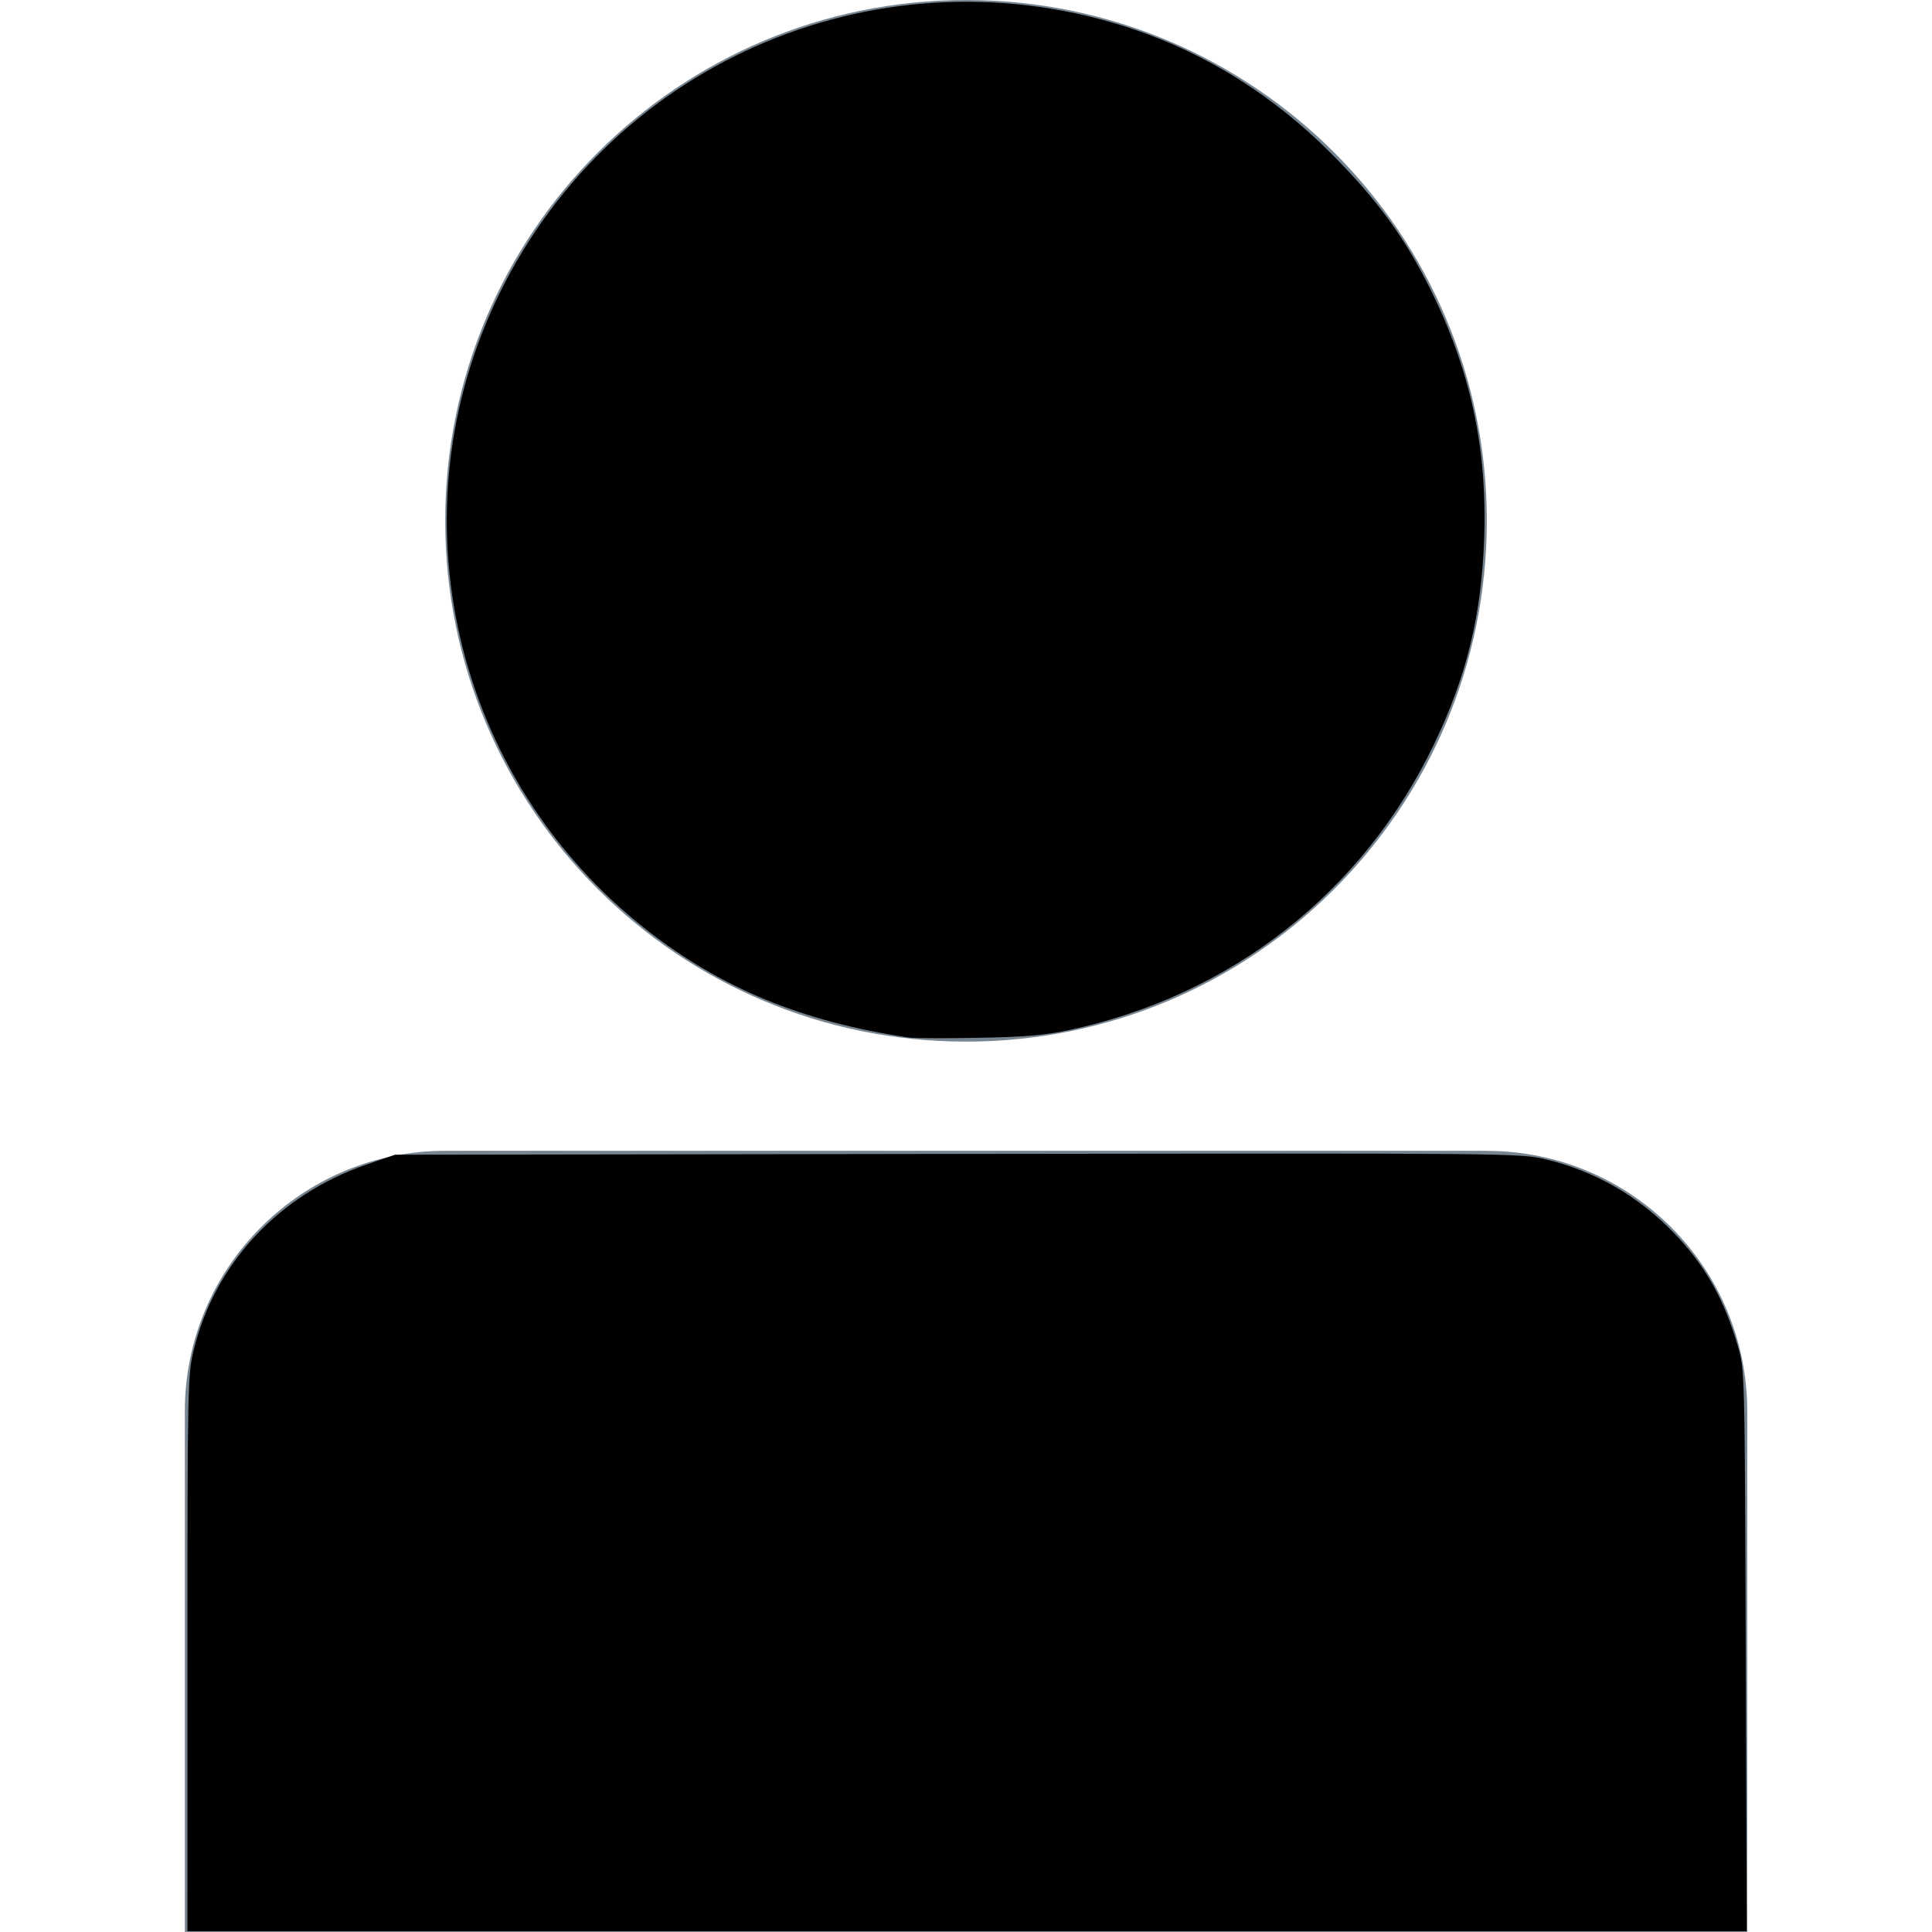 <?xml version="1.0" encoding="UTF-8" standalone="no"?>
<svg
   xmlns:svg="http://www.w3.org/2000/svg"
   xmlns="http://www.w3.org/2000/svg"
   width="1024"
   height="1024"
   viewBox="0 0 1024 1024"
   version="1.1"
   id="svg6242"
   >
  <!-- Generator: Sketch 43.2 (39069) - http://www.bohemiancoding.com/sketch -->
  <title
     id="title6230">person_grey</title>
  <desc
     id="desc6232">Created with Sketch.</desc>
  <defs
     id="defs6234" />
  <g
     id="g6240"
     style="fill:none;fill-rule:evenodd;stroke:none;stroke-width:1"
     transform="matrix(40.023,0,0,40.023,-104.345,-65.31)">
    <g
       id="person_grey"
       style="fill:#778591">
      <g
         id="Page-1"
         transform="translate(5.055,1.632)">
        <path
           d="m 17.242,6.897 c 0,3.809 -3.088,6.897 -6.897,6.897 -3.809,0 -6.897,-3.088 -6.897,-6.897 C 3.448,3.088 6.536,0 10.345,0 c 3.809,0 6.897,3.088 6.897,6.897"
           id="Fill-1"
           />
        <path
           d="M 17.242,15.24 H 3.448 C 1.545,15.24 0,16.783 0,18.689 v 6.897 h 20.691 v -6.897 c 0,-1.905 -1.543,-3.448 -3.448,-3.448 z"
           id="Fill-2"
           />
      </g>
    </g>
  </g>
  <path
     style="stroke-width:1.63"
     d="M 481.532,549.909 C 425.306,541.5 382.618,523.98 342.997,493.053 240.283,412.879 207.645,272.265 264.687,155.681 325.736,30.909 468.581,-28.742 600.563,15.422 c 38.983,13.045 74.619,35.433 105.076,66.013 23.966,24.064 38.628,44.057 52.058,70.986 21.692,43.498 30.718,85.207 28.922,133.646 -1.502,40.489 -9.352,72.536 -26.546,108.364 -37.739,78.641 -107.586,133.285 -193.79,151.611 -12.584,2.675 -23.542,3.594 -48.08,4.031 -17.48,0.311 -33.982,0.237 -36.671,-0.165 z"
     id="path6248"
     />
  <path
     style="stroke-width:1.63"
     d="m 99.349,876.472 c 0.011,-140.758 0.15,-147.669 3.226,-160.499 11.017,-45.954 44.846,-82.481 91.293,-98.576 l 15.483,-5.365 298,-0.433 c 293.571,-0.427 298.205,-0.384 311.788,2.842 26.252,6.235 49.431,19.591 68.418,39.422 16.382,17.111 26.415,34.997 33.654,60 3.512,12.129 3.555,13.822 4.064,160.98 l 0.515,148.722 H 512.563 99.338 Z"
     id="path6250"
     />
</svg>
